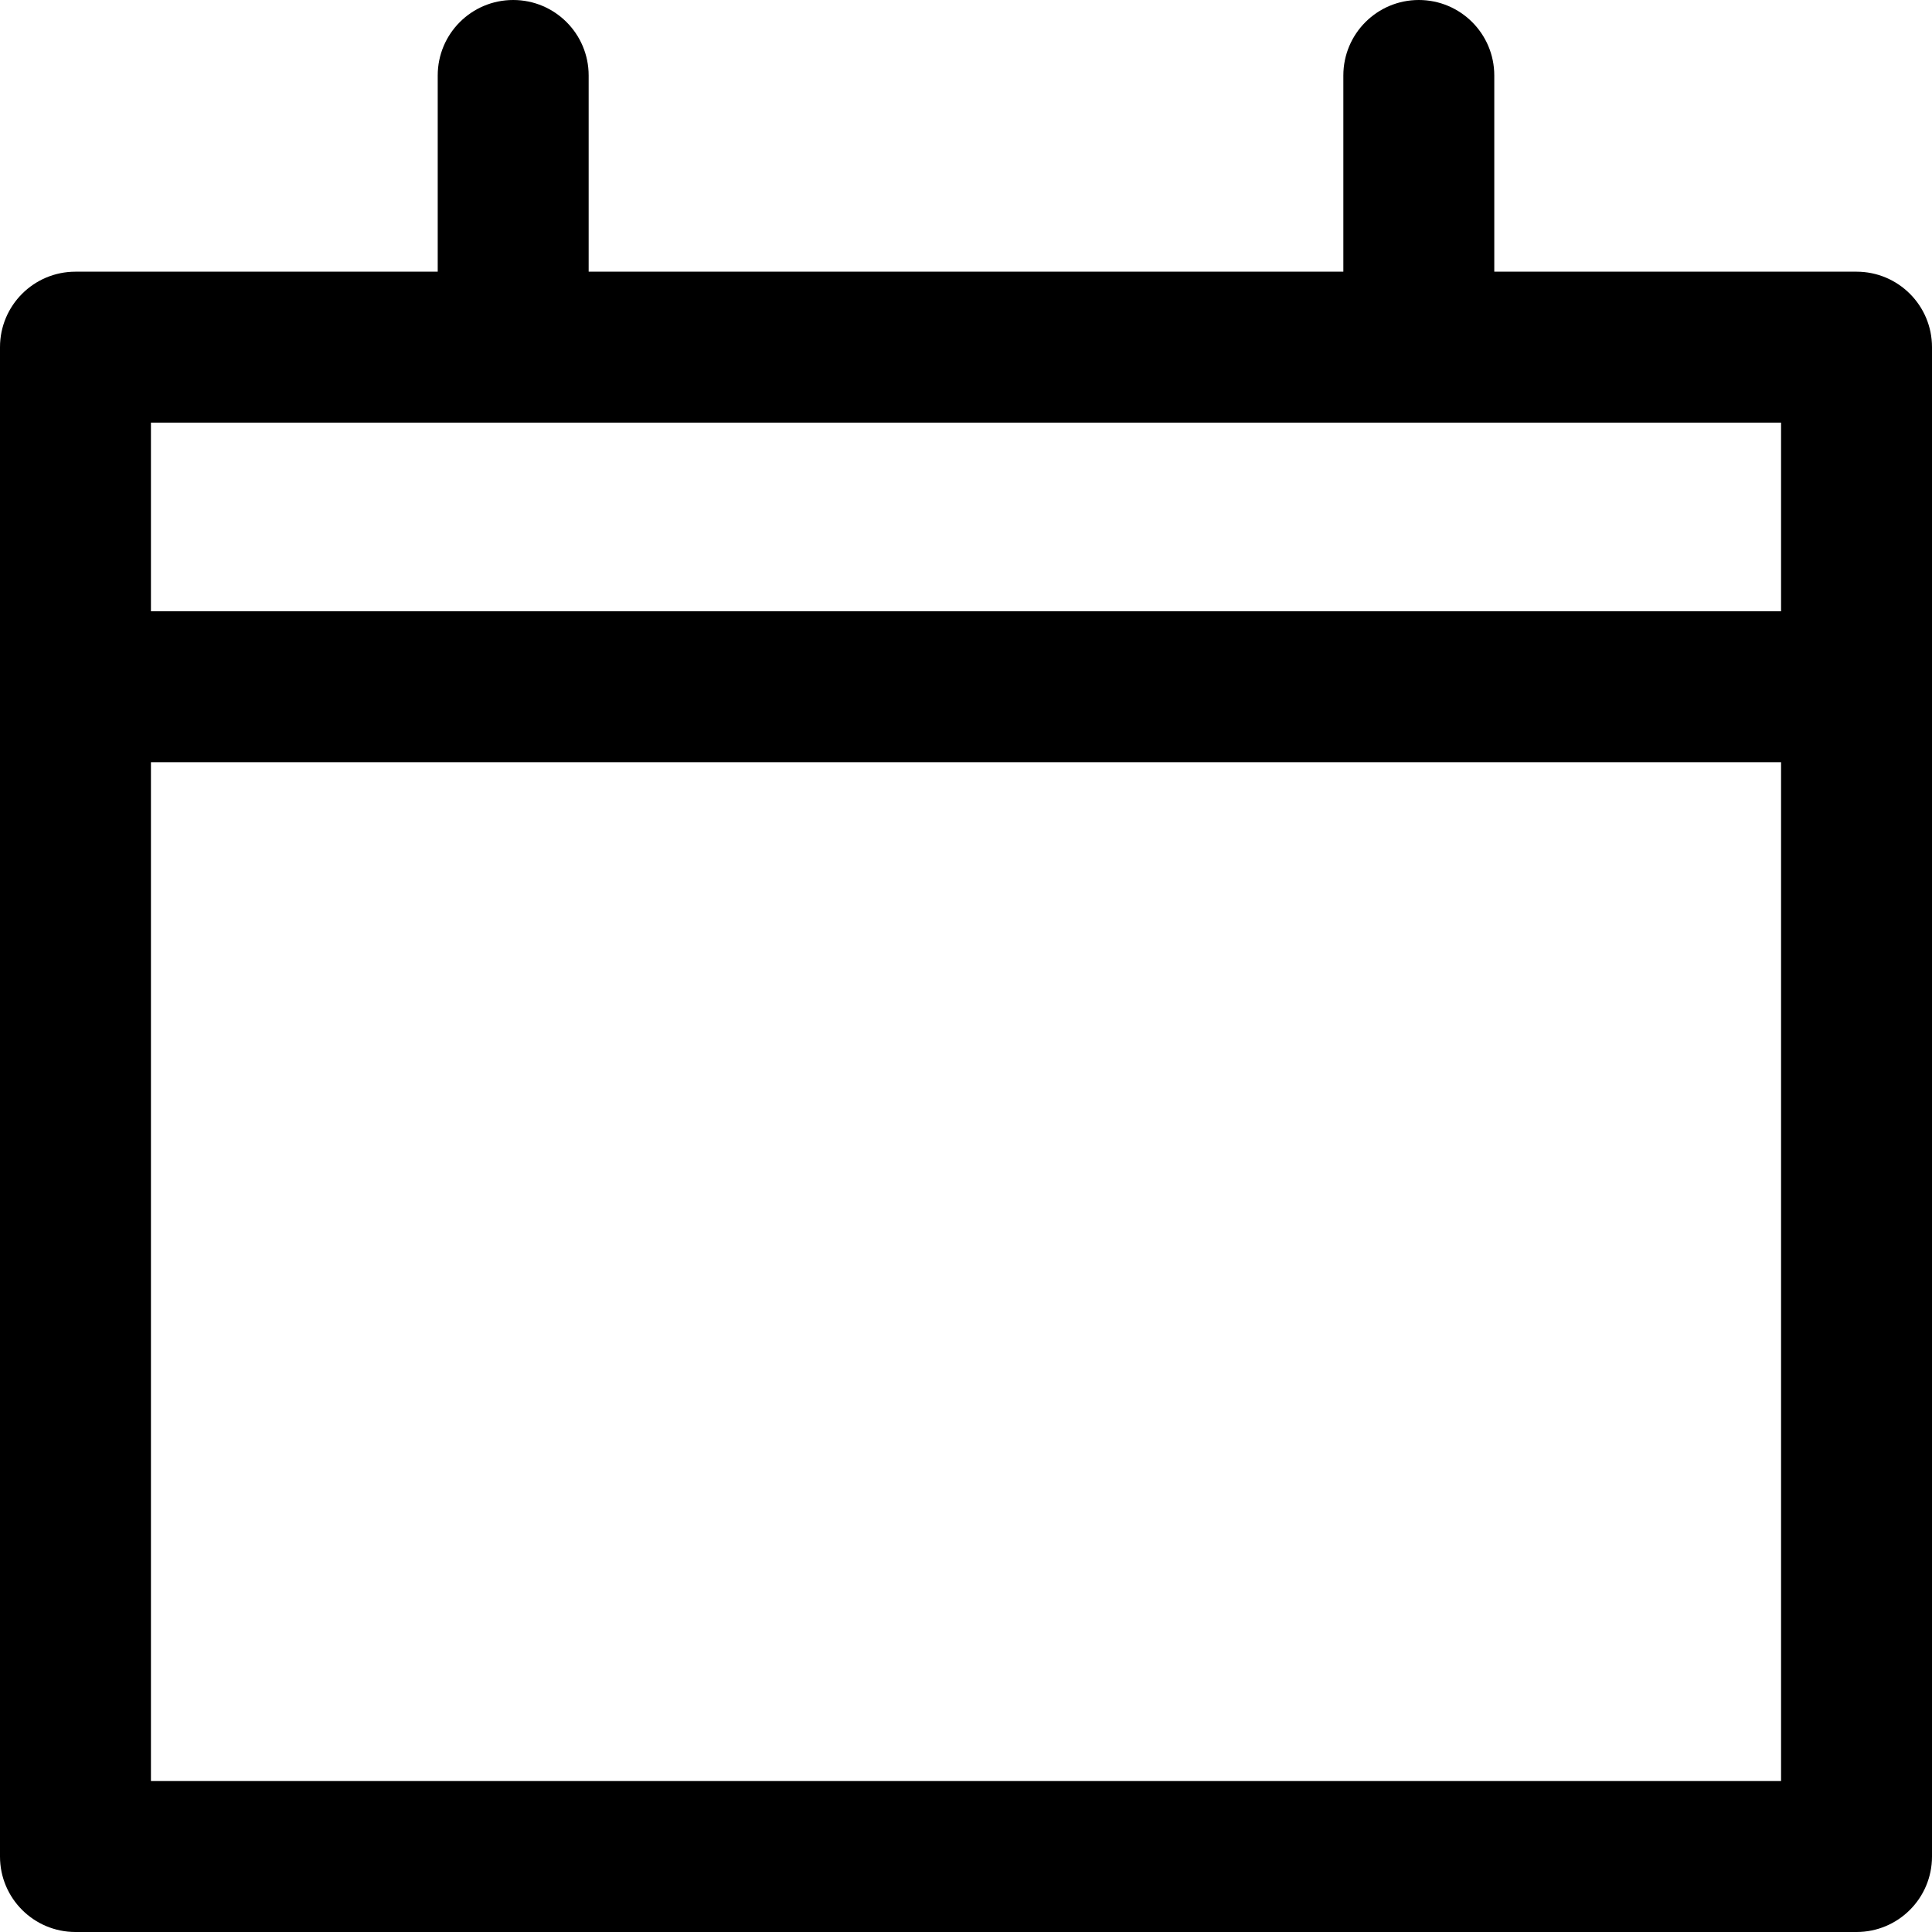 <?xml version="1.0" encoding="utf-8"?>
<!-- Generator: Adobe Illustrator 24.2.3, SVG Export Plug-In . SVG Version: 6.00 Build 0)  -->
<svg version="1.1" xmlns="http://www.w3.org/2000/svg" xmlns:xlink="http://www.w3.org/1999/xlink" x="0px" y="0px"
	 viewBox="0 0 512 512" style="enable-background:new 0 0 512 512;" xml:space="preserve">
<path d="M492,72h-96V20c0-11.05-8.95-20-20-20s-20,8.95-20,20v52H156V20c0-11.05-8.95-20-20-20s-20,8.95-20,20v52H20
	C8.95,72,0,80.95,0,92v400c0,11.05,8.95,20,20,20h472c11.05,0,20-8.95,20-20V92C512,80.95,503.05,72,492,72z M472,472H40V202h432
	V472z M472,162H40v-50h432V162z"/>
</svg>
